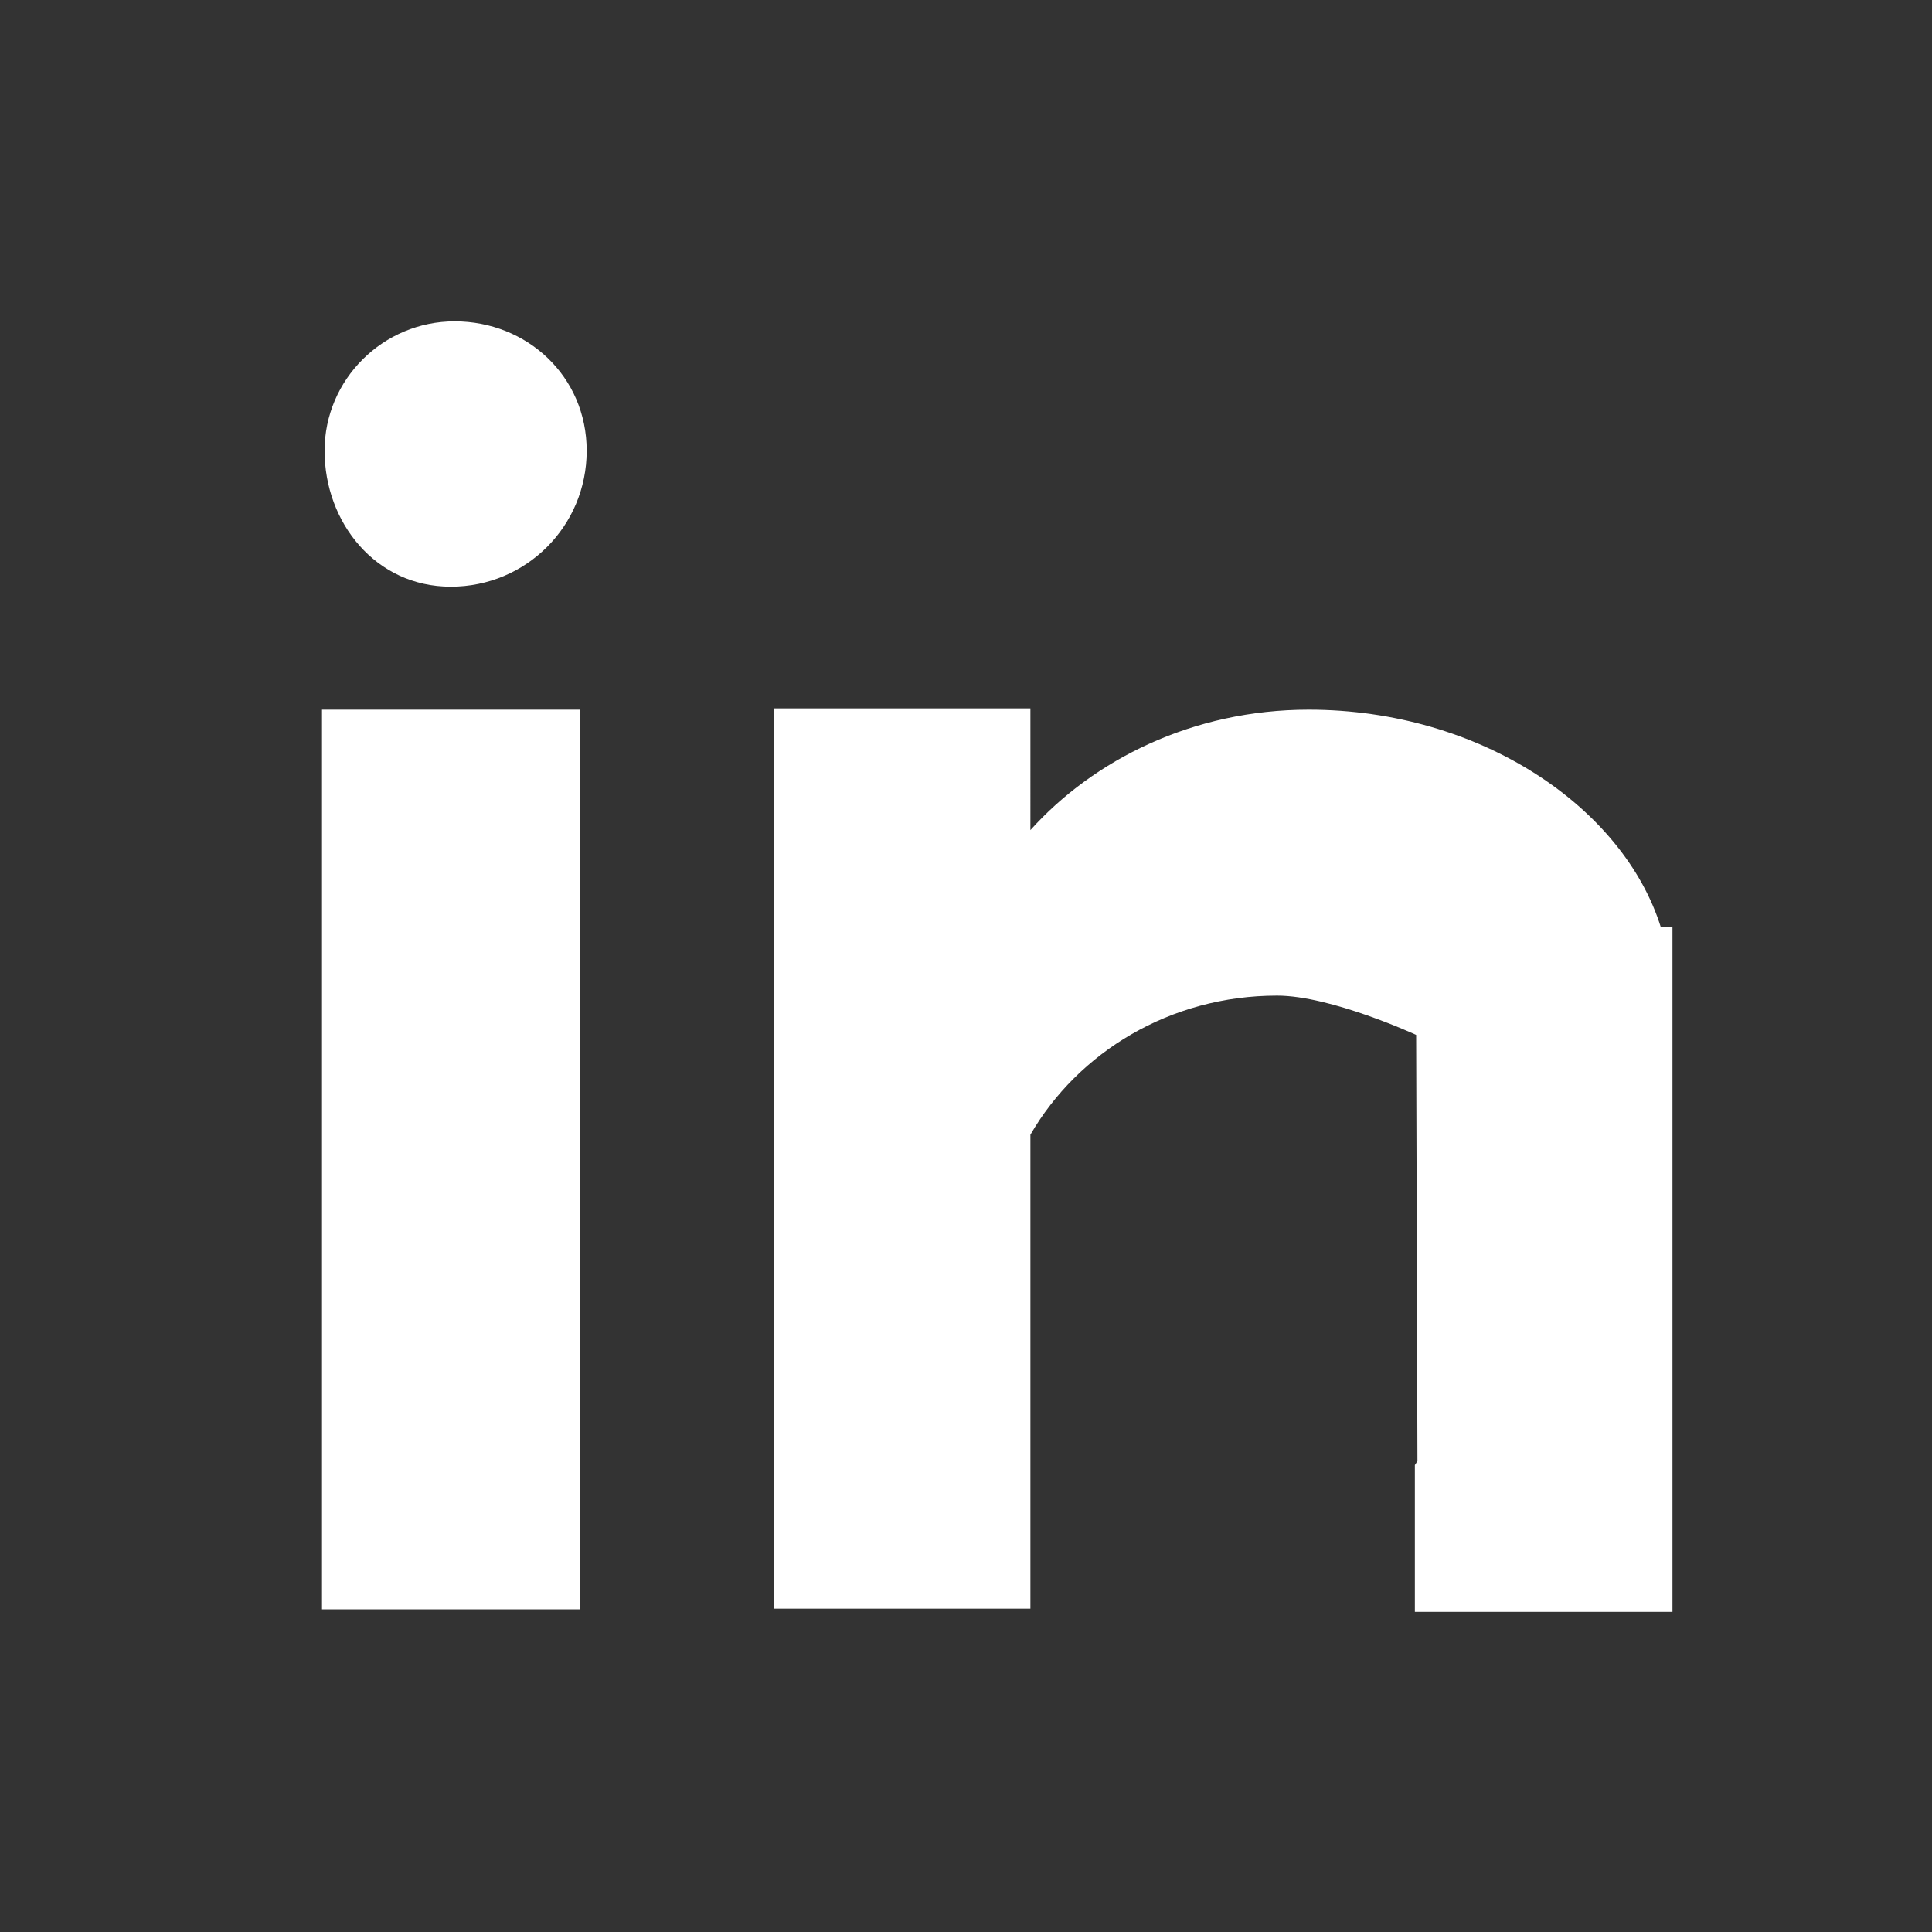 <?xml version="1.0" encoding="utf-8"?>
<!DOCTYPE svg PUBLIC "-//W3C//DTD SVG 1.1//EN" "http://www.w3.org/Graphics/SVG/1.1/DTD/svg11.dtd">
<svg version="1.1" id="Linked_In_Icon" xmlns="http://www.w3.org/2000/svg" xmlns:xlink="http://www.w3.org/1999/xlink" x="0px"
	 y="0px" width="30px" height="30px" viewBox="0 0 30 30" enable-background="new 0 0 30 30" xml:space="preserve">
<rect x="0" y="0" width="30" height="30" fill="#333333" stroke="none"/>
<g>
	<g>
		<path fill-rule="evenodd" clip-rule="evenodd" fill="#FFFFFF" d="M5,24.99h4.01V11.02H5V24.99z M25.79,14.4
			c-0.58-1.86-2.8-3.38-5.47-3.38c-1.8,0-3.34,0.78-4.32,1.87V11h-3.98l0,13.98H16v-7.36c0.74-1.28,2.17-2.16,3.83-2.16
			c0.84,0,2.16,0.61,2.16,0.61l0.02,6.61c0,0-0.01,0.03-0.04,0.07v2.28h4V14.4H25.79z M7.06,4.99c-1.11,0-2.02,0.9-2.02,2.01
			S5.83,9.11,7,9.11c1.17,0,2.11-0.94,2.11-2.11C9.11,5.84,8.18,4.99,7.06,4.99z"/>
	</g>
</g>
</svg>
